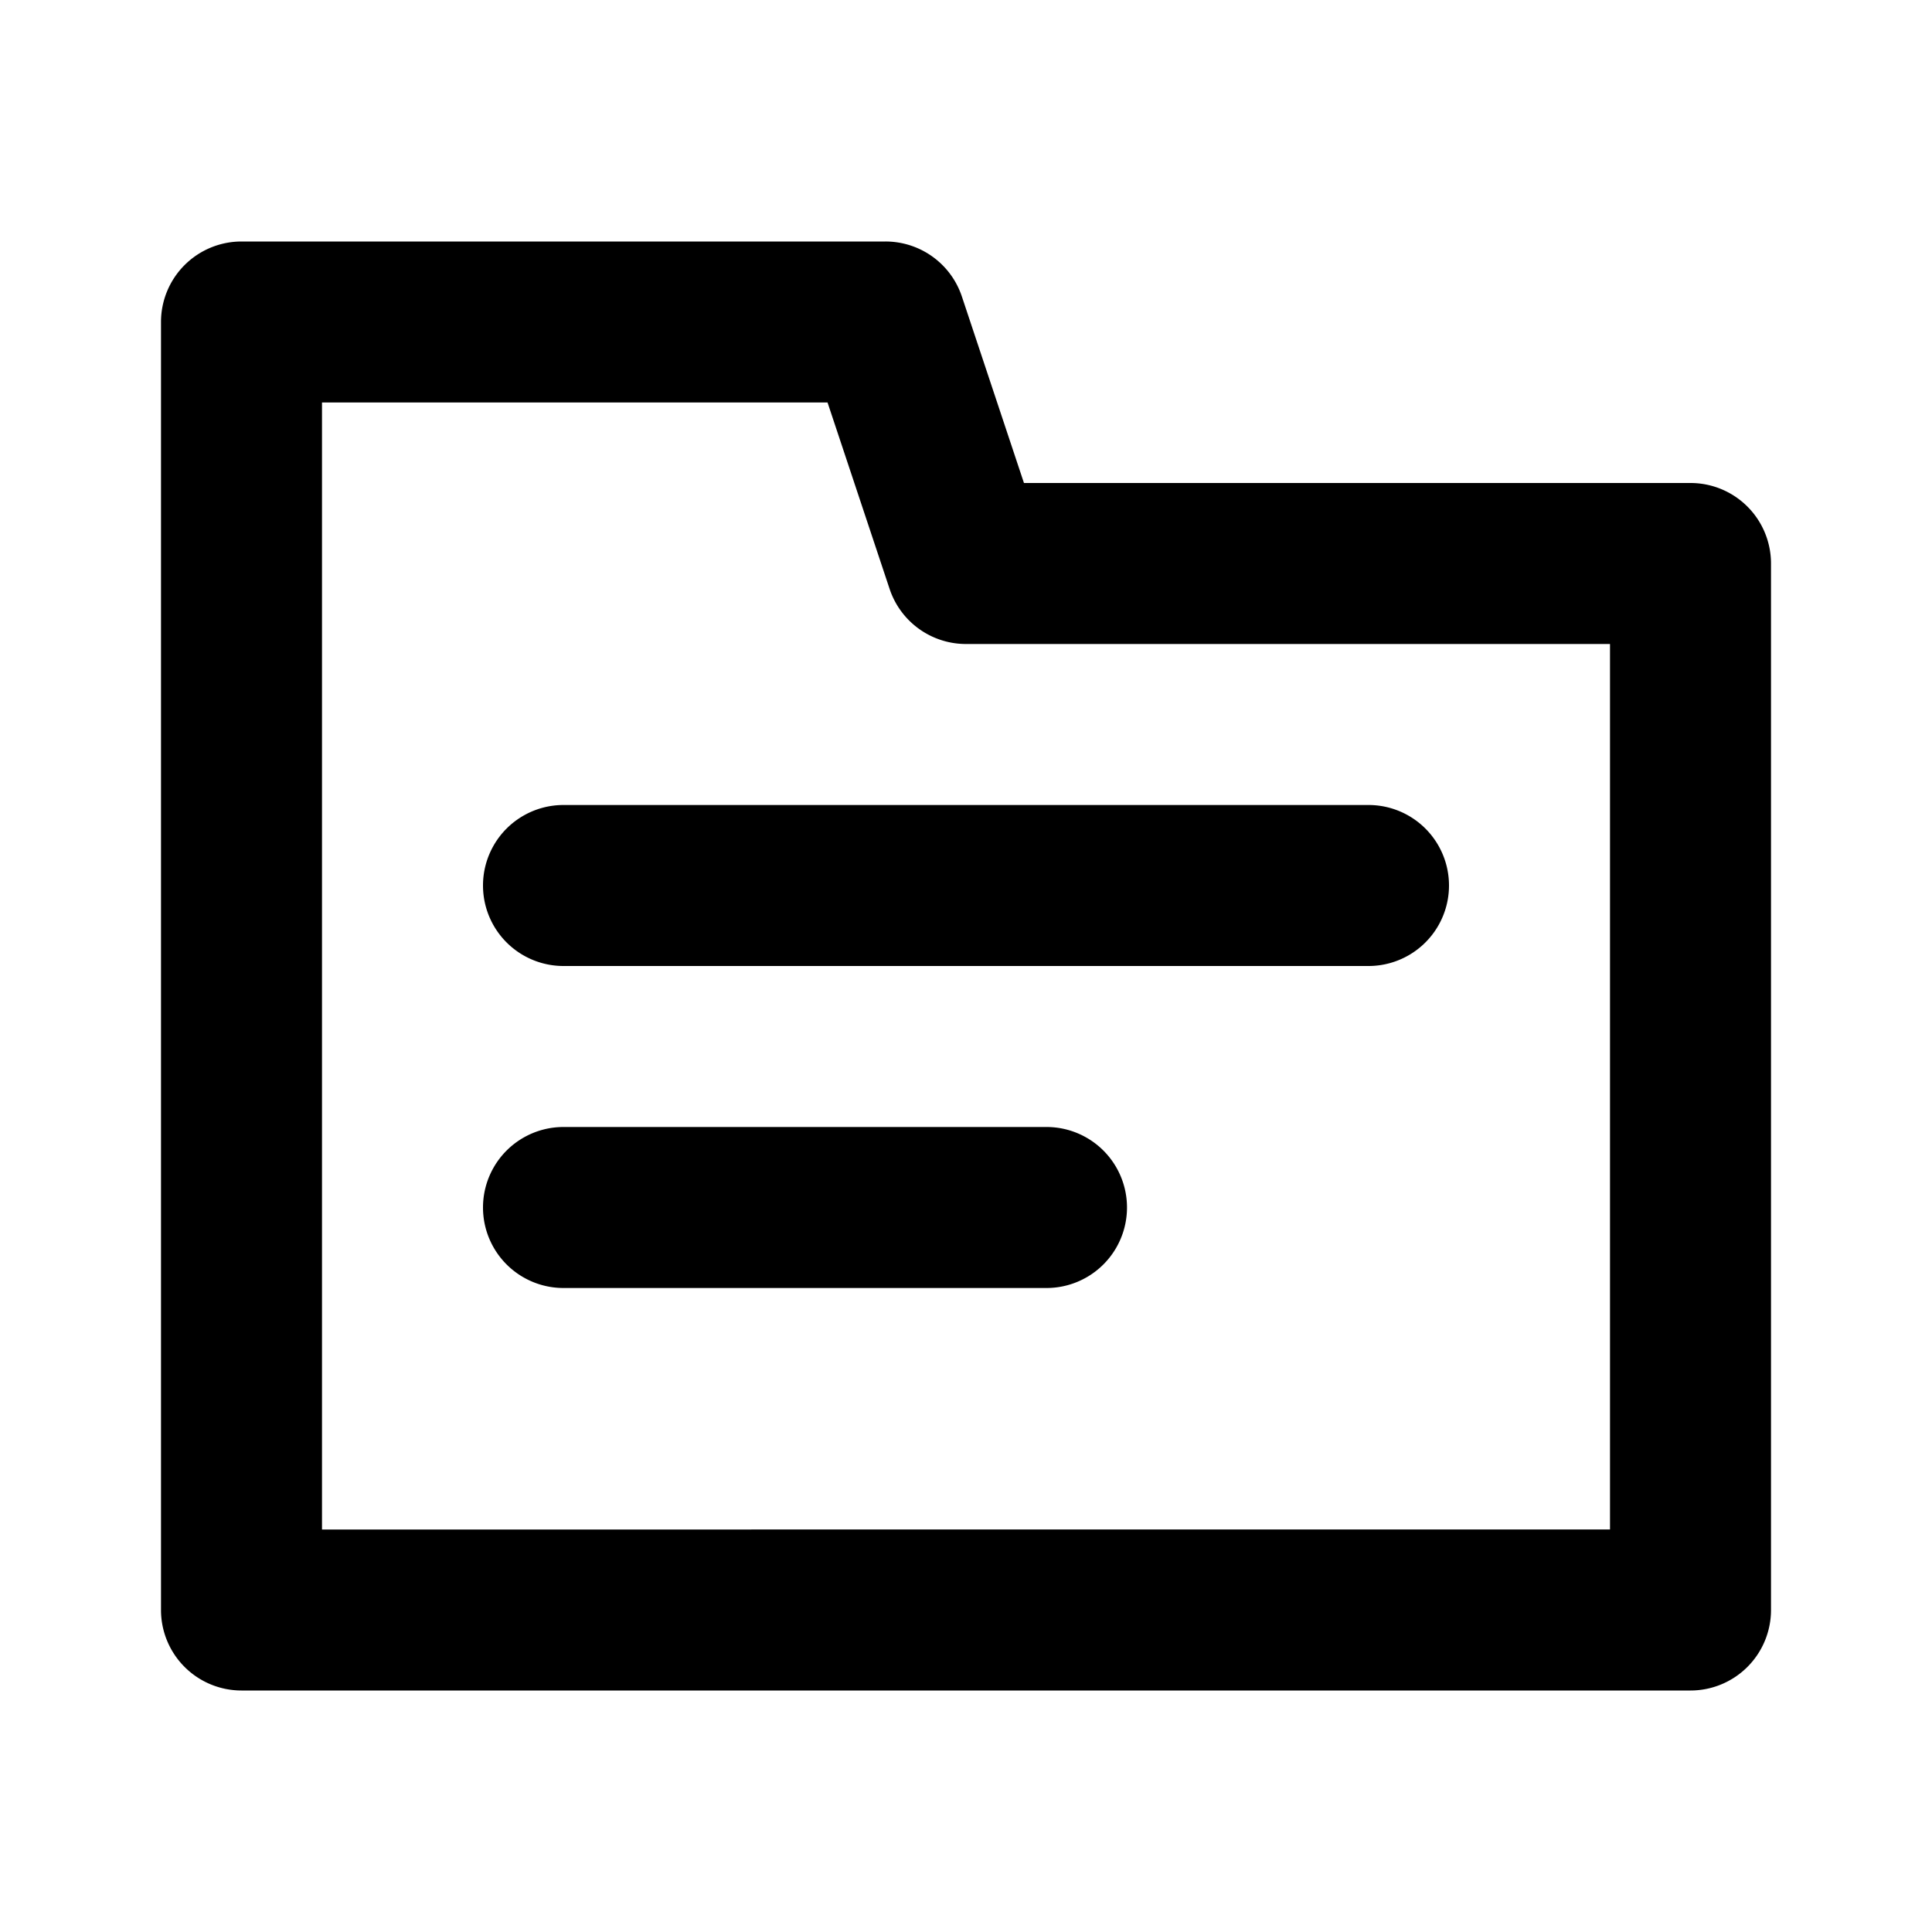 <svg width="24" height="24" fill="none" viewBox="0 0 24 24" xmlns="http://www.w3.org/2000/svg">
  <path fill="currentColor" d="M7 10a1 1 0 1 0 0 2h10a1 1 0 1 0 0-2H7Zm0 4a1 1 0 1 0 0 2h6a1 1 0 1 0 0-2H7Z"/>
  <path fill="currentColor" d="M22 7a1 1 0 0 0-1-1h-8.28l-.771-2.316A1 1 0 0 0 11 3H3a1 1 0 0 0-1 1v16a1 1 0 0 0 1 1h18a1 1 0 0 0 1-1V7ZM4 19V5h6.28l.771 2.316A1 1 0 0 0 12 8h8v11H4Z" clip-rule="evenodd"/>
</svg>

